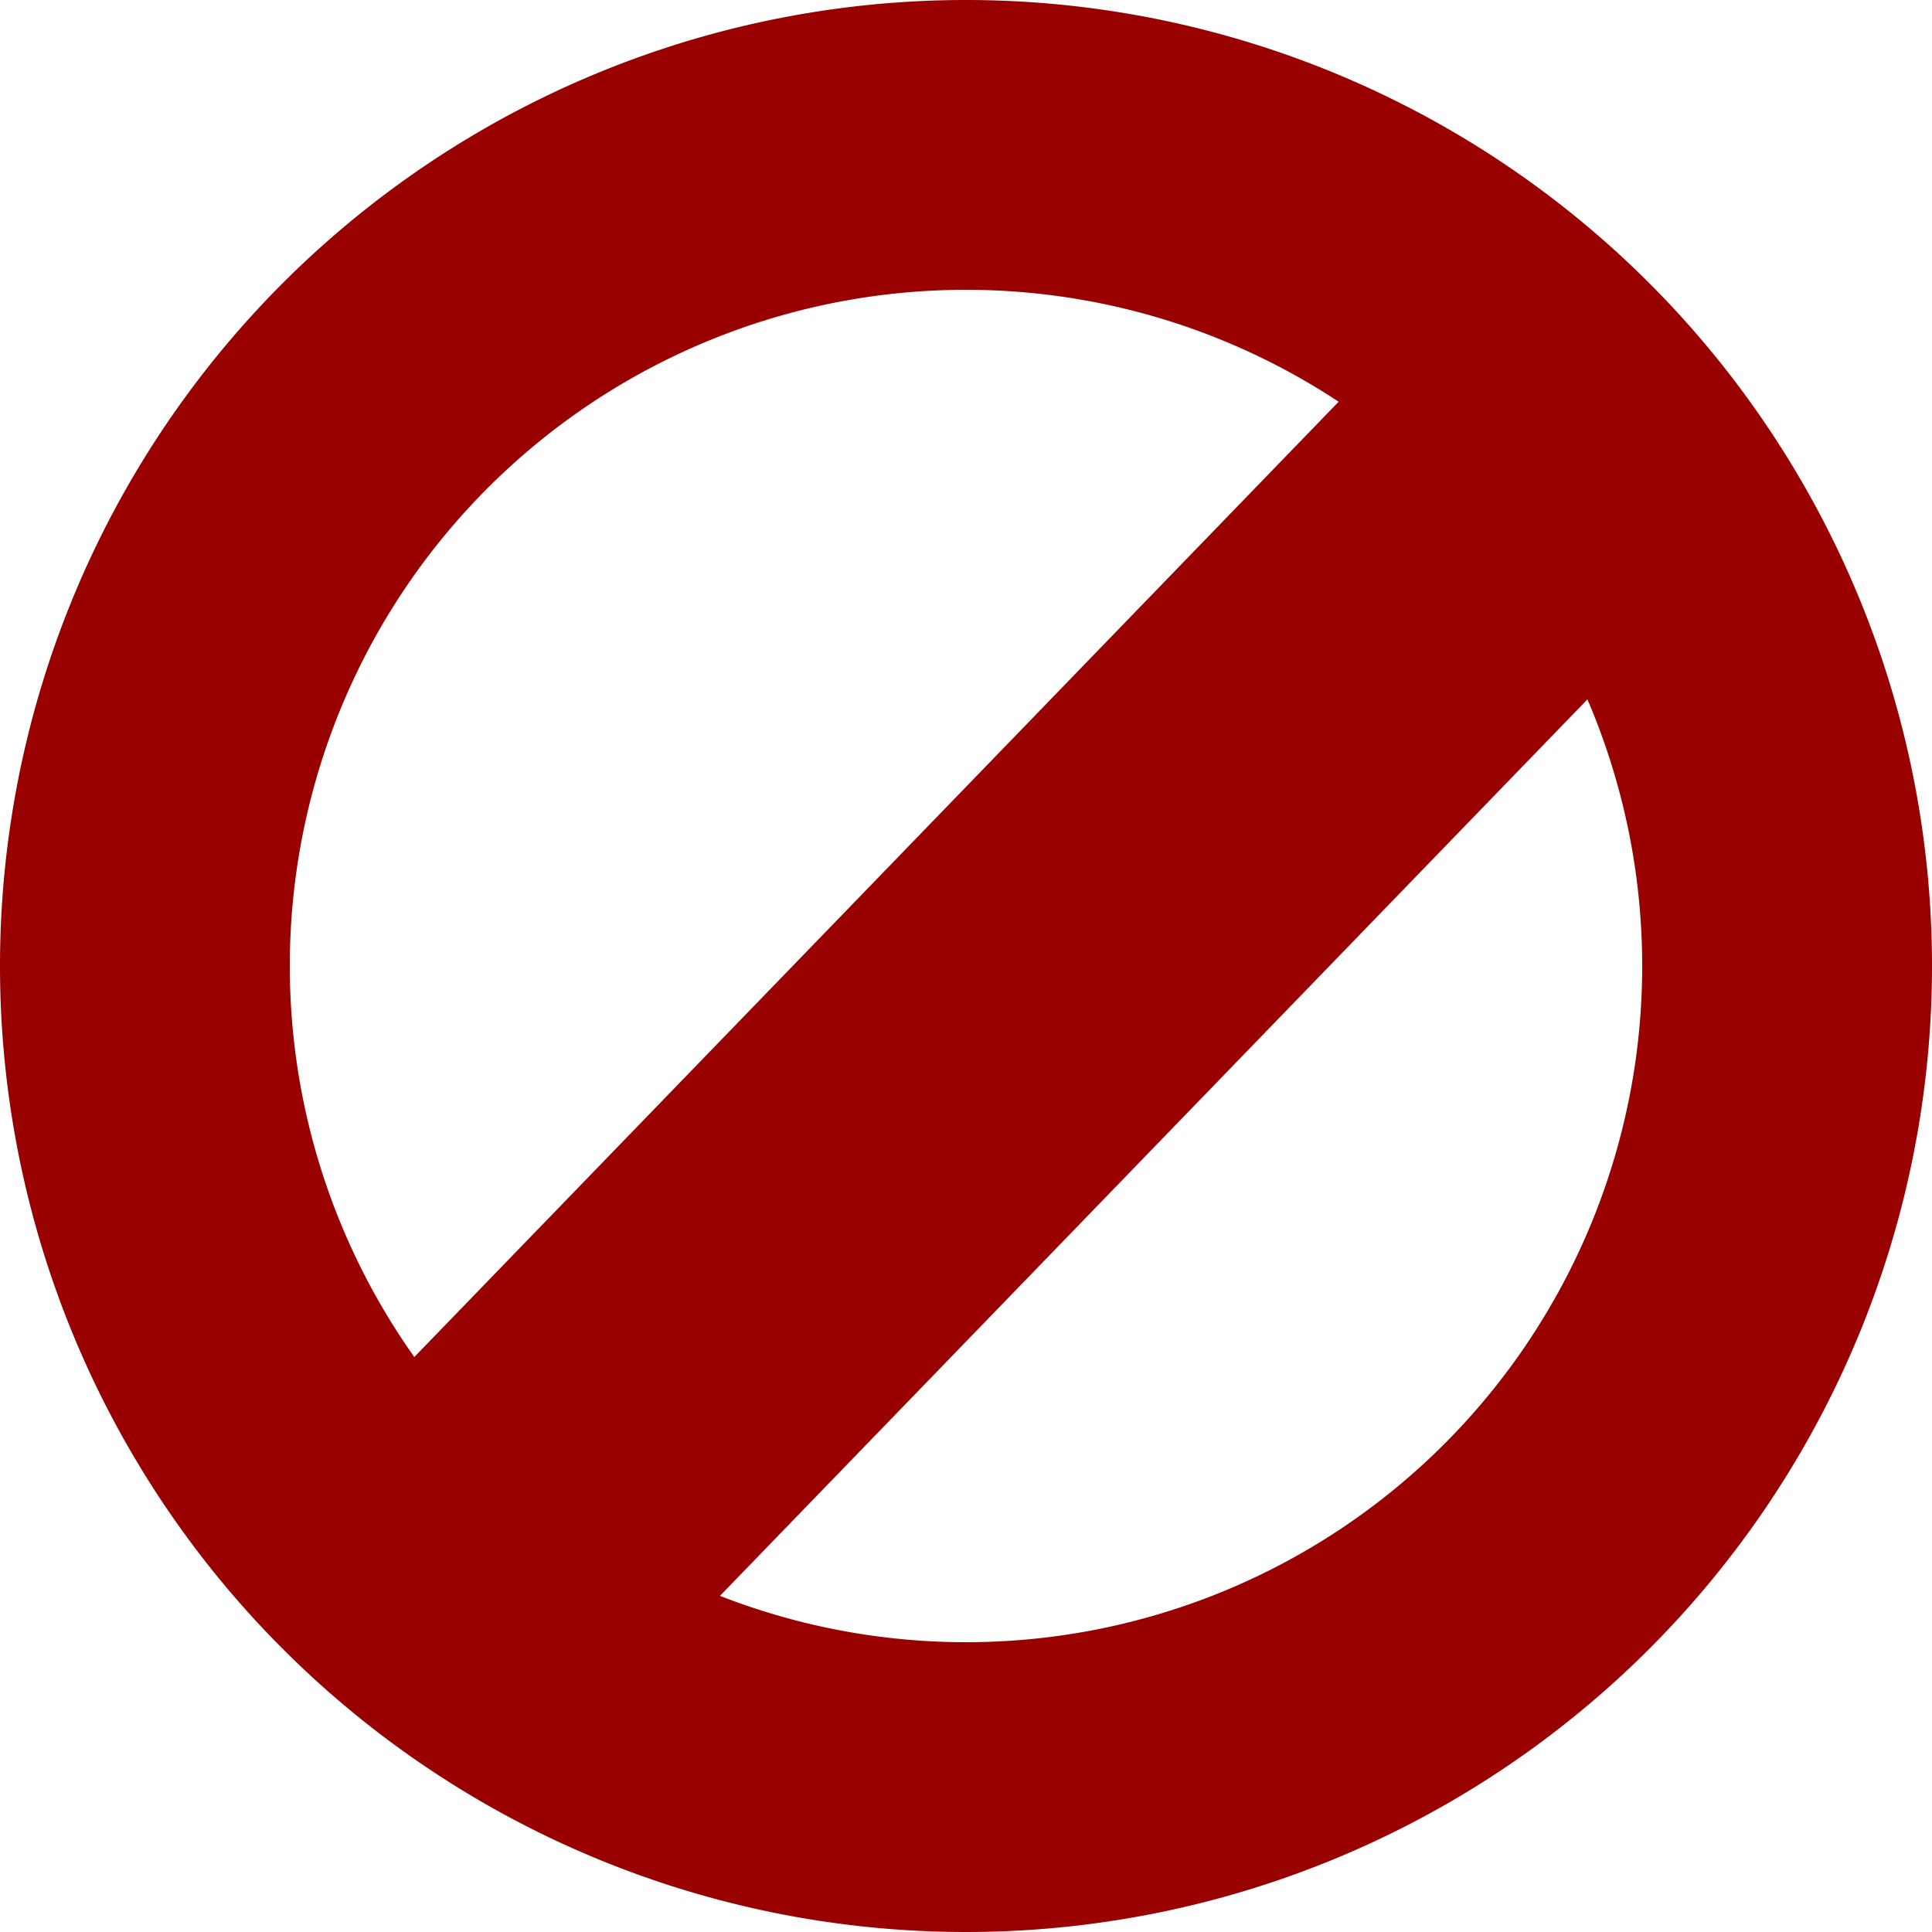 <svg xmlns="http://www.w3.org/2000/svg" width="16" height="16" viewBox="0 0 16 16">
    <g fill="#900" fill-rule="evenodd">
        <path d="M8 0a8 8 0 1 1 0 16A8 8 0 0 1 8 0zm0 2.4a5.6 5.6 0 1 0 0 11.2A5.6 5.6 0 0 0 8 2.4z"/>
        <path d="M5.591 13.6L3.2 11.477 11.209 3.2 13.6 5.323z"/>
    </g>
</svg>
